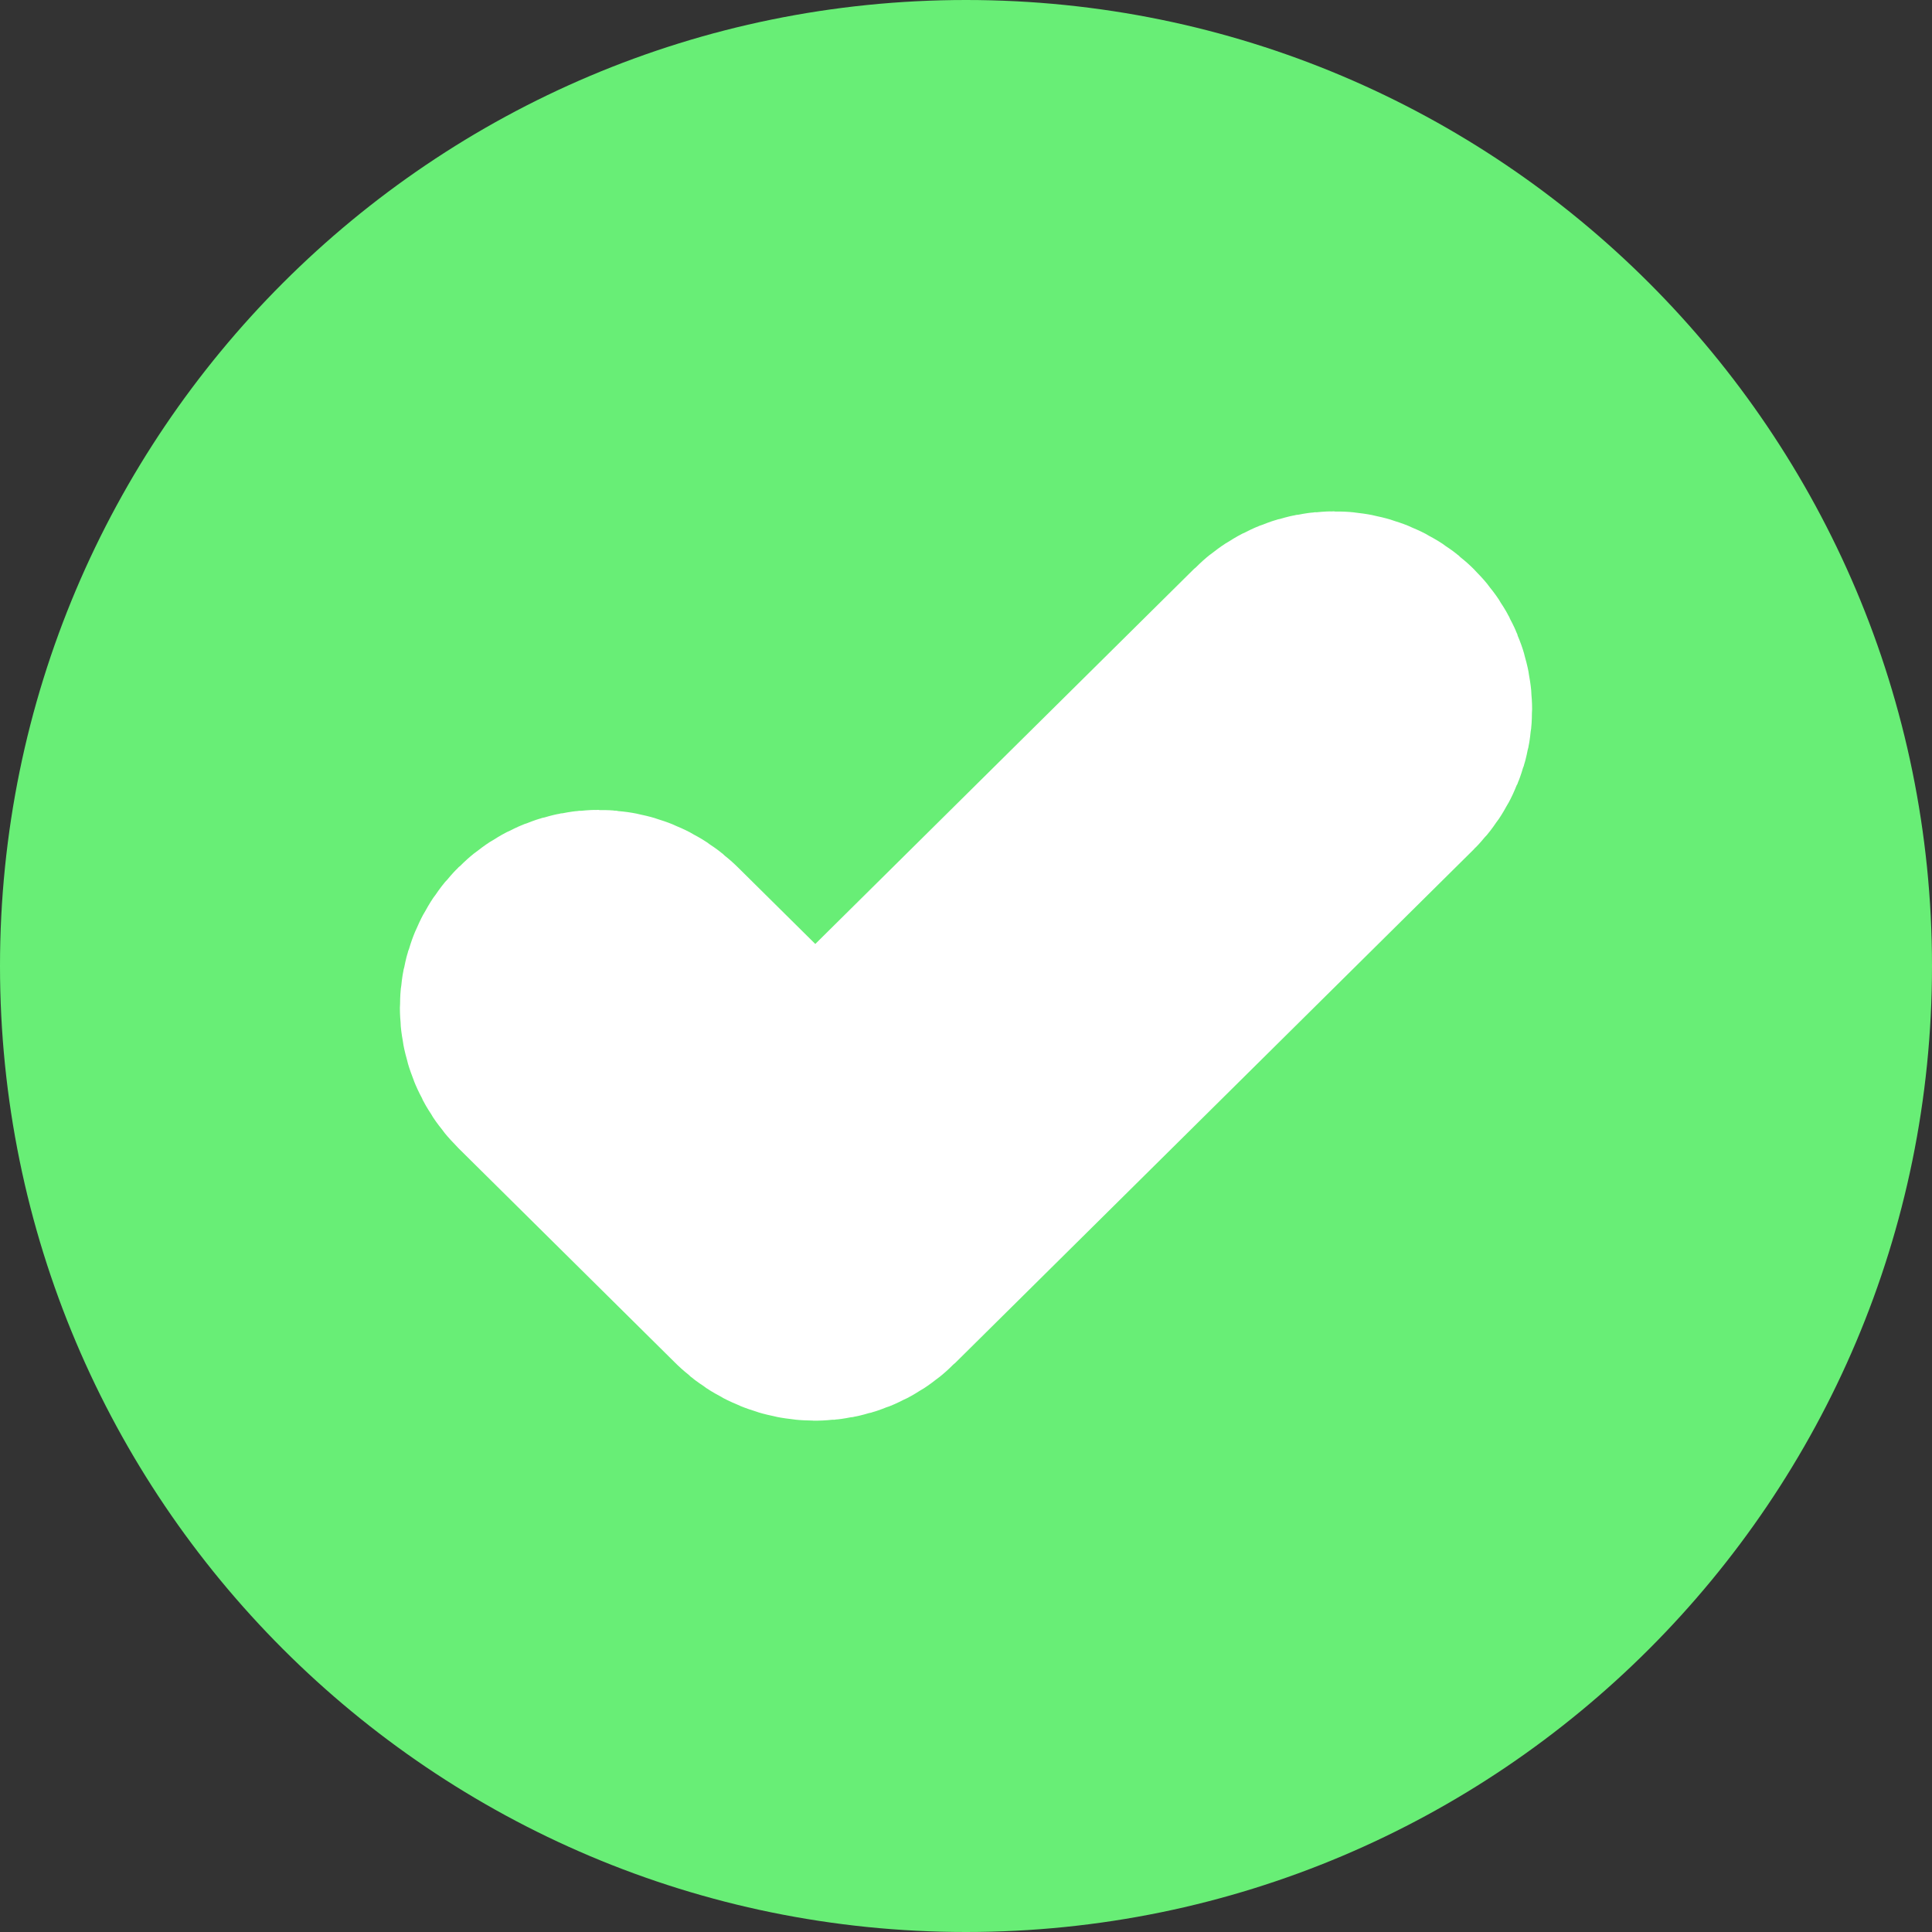 <svg width="30" height="30" viewBox="0 0 30 30" fill="none" xmlns="http://www.w3.org/2000/svg">
<rect x="0" y="0" width="30" height="30" fill="#333333" stroke="none"/>
<g id="Done 1" clip-path="url(#clip0_605_14630)">
<g id="Page-1">
<g id="Transaction">
<g id="Group-2">
<path id="Oval" d="M15 30C23.284 30 30 23.284 30 15C30 6.716 23.284 0 15 0C6.716 0 0 6.716 0 15C0 23.284 6.716 30 15 30Z" fill="#68EE76"/>
<path id="Path" d="M21.16 10.569C20.912 10.323 20.511 10.323 20.263 10.569L12.66 18.098L9.737 15.204C9.489 14.959 9.088 14.959 8.84 15.204C8.592 15.449 8.592 15.847 8.84 16.093L12.211 19.431C12.459 19.677 12.861 19.677 13.108 19.431L21.16 11.457C21.408 11.212 21.408 10.814 21.16 10.569Z" fill="white" stroke="white" stroke-width="4.889"/>
</g>
</g>
</g>
</g>
<defs>
<clipPath id="clip0_605_14630">
<rect width="30" height="30" fill="white"/>
</clipPath>
</defs>
</svg>
